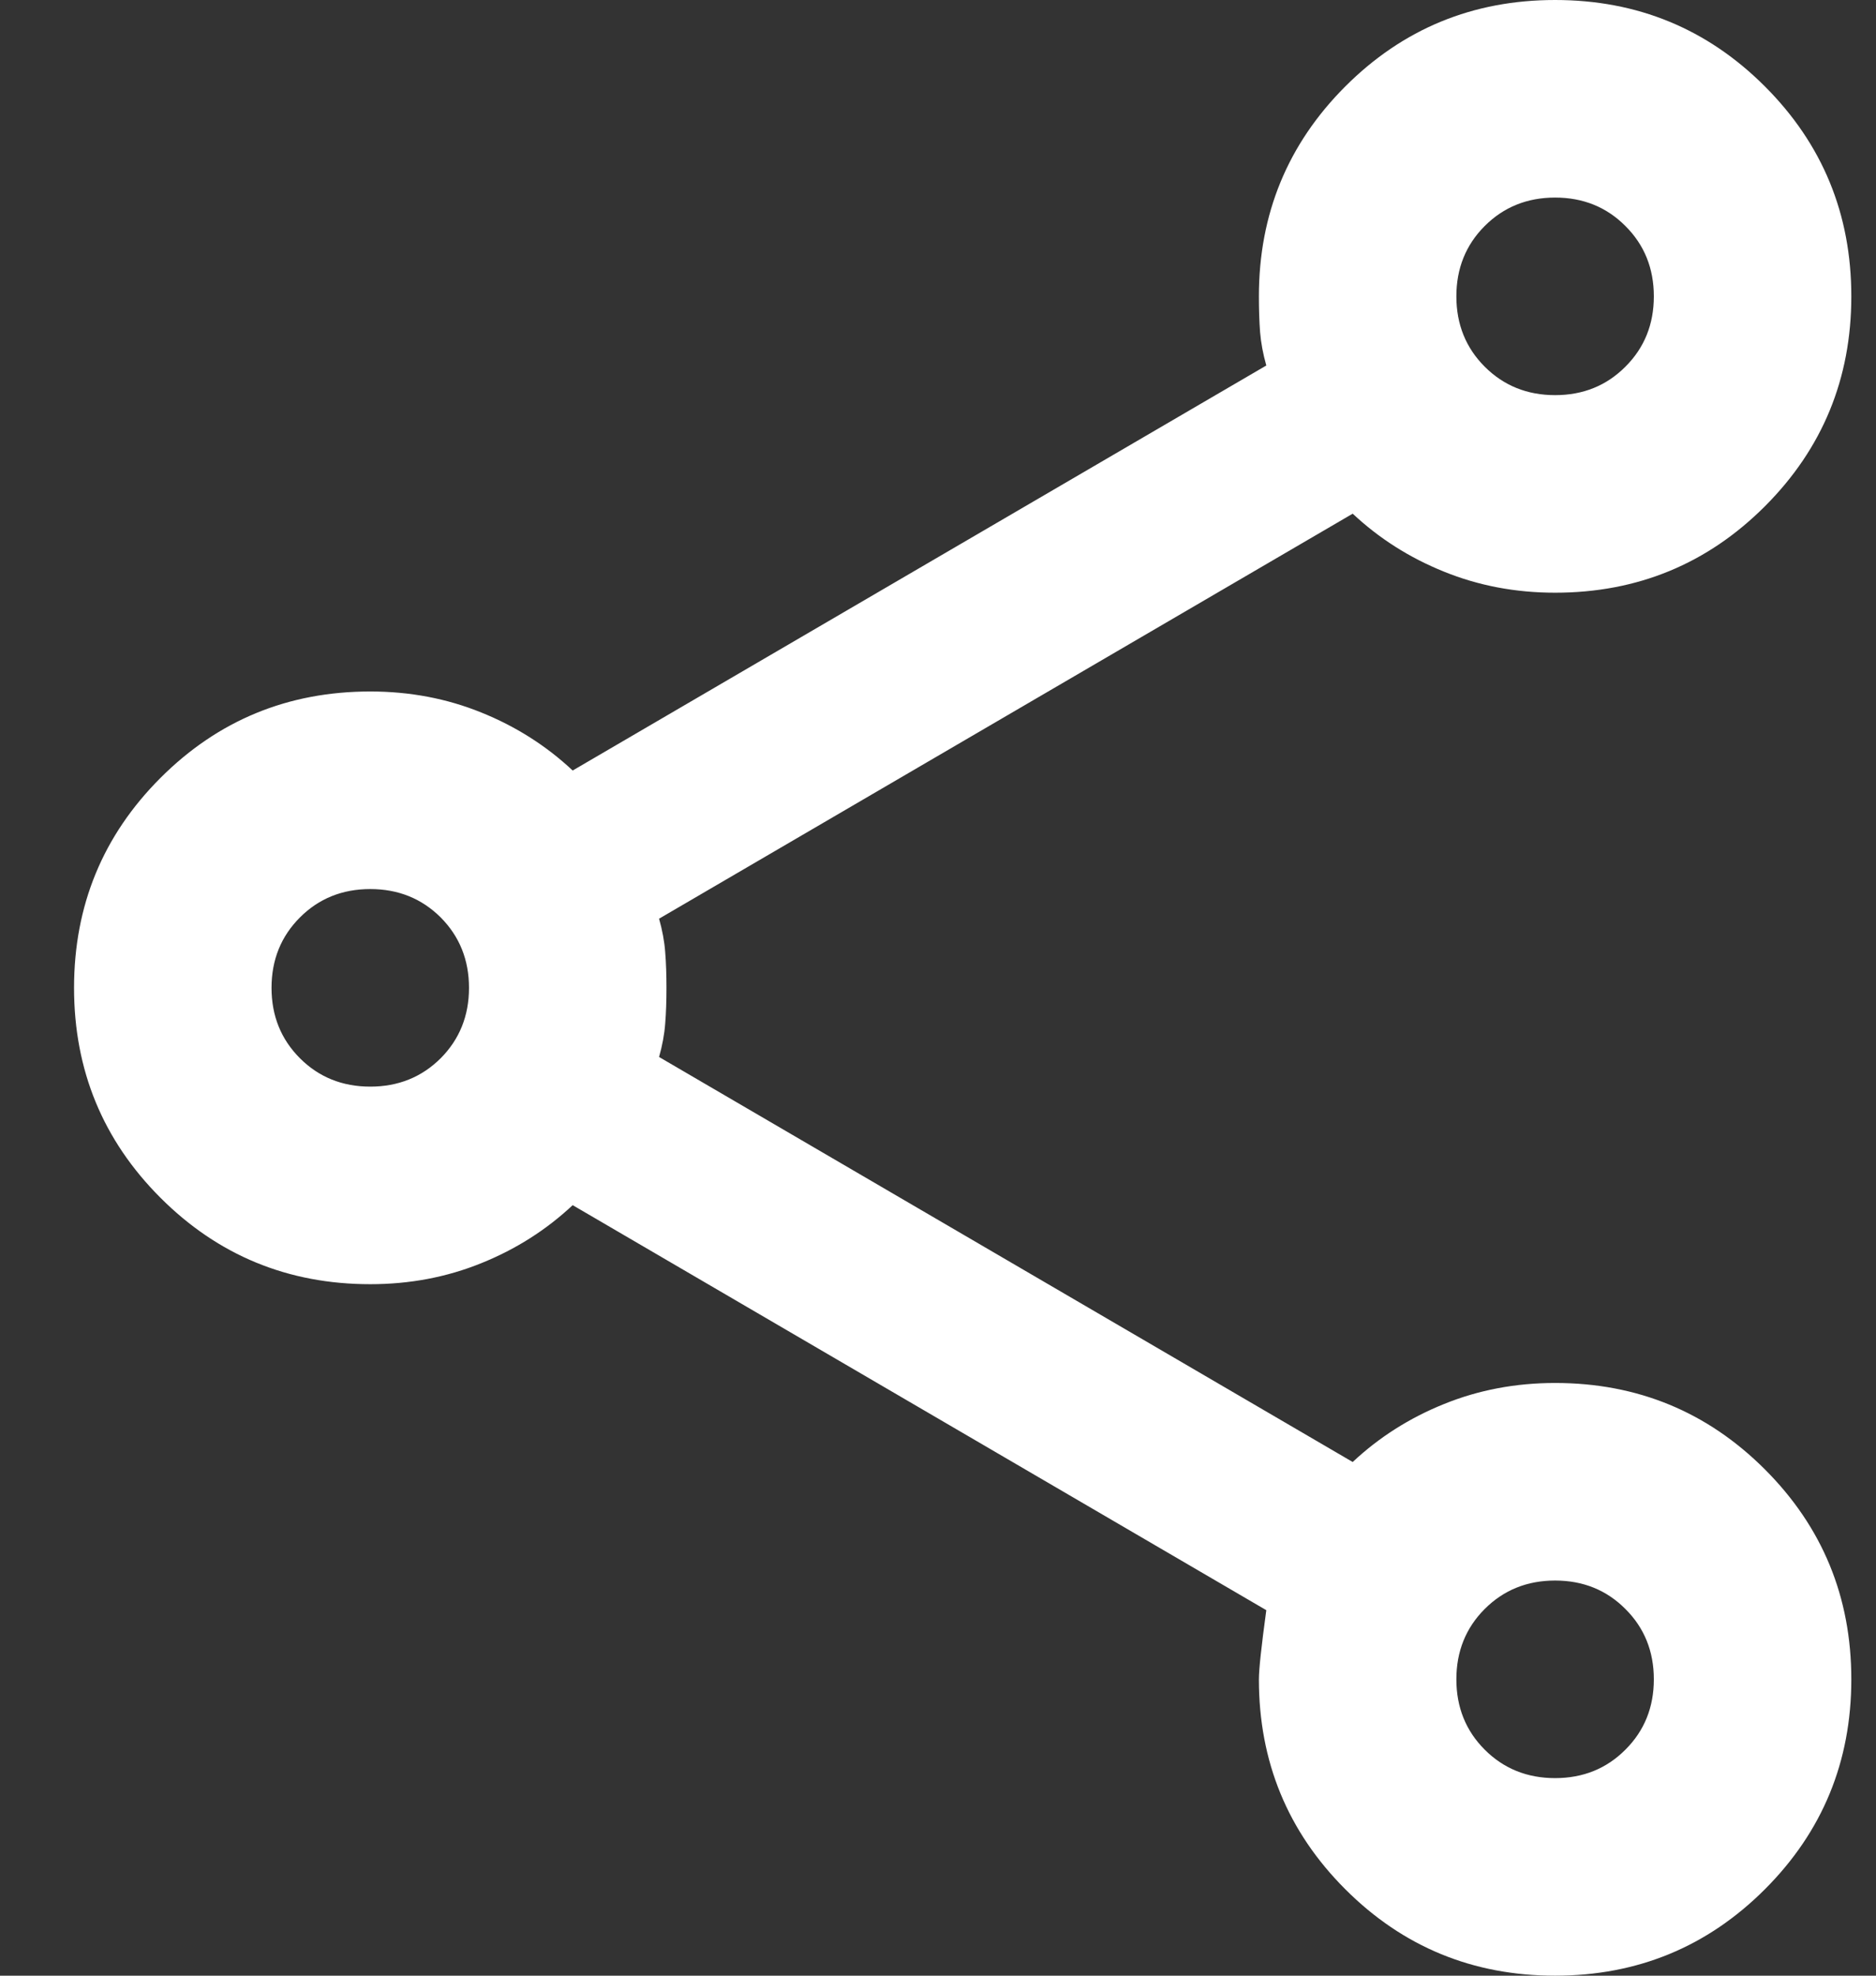 <svg width="19" height="20" viewBox="0 0 19 20" fill="none" xmlns="http://www.w3.org/2000/svg">
<rect x="0" y="0" width="19" height="20" fill="#333333" stroke="none"/>
<path d="M15.75 20C14.917 20 14.208 19.708 13.625 19.125C13.042 18.542 12.75 17.833 12.75 17C12.75 16.9 12.775 16.667 12.825 16.3L5.8 12.2C5.533 12.45 5.225 12.646 4.875 12.787C4.525 12.929 4.15 13 3.75 13C2.917 13 2.208 12.708 1.625 12.125C1.042 11.542 0.75 10.833 0.75 10C0.75 9.167 1.042 8.458 1.625 7.875C2.208 7.292 2.917 7 3.75 7C4.15 7 4.525 7.071 4.875 7.213C5.225 7.354 5.533 7.55 5.8 7.8L12.825 3.7C12.792 3.583 12.771 3.471 12.762 3.362C12.754 3.254 12.75 3.133 12.75 3C12.75 2.167 13.042 1.458 13.625 0.875C14.208 0.292 14.917 0 15.75 0C16.583 0 17.292 0.292 17.875 0.875C18.458 1.458 18.75 2.167 18.75 3C18.75 3.833 18.458 4.542 17.875 5.125C17.292 5.708 16.583 6 15.75 6C15.35 6 14.975 5.929 14.625 5.787C14.275 5.646 13.967 5.45 13.7 5.2L6.675 9.3C6.708 9.417 6.729 9.529 6.737 9.637C6.746 9.746 6.75 9.867 6.75 10C6.75 10.133 6.746 10.254 6.737 10.363C6.729 10.471 6.708 10.583 6.675 10.7L13.7 14.8C13.967 14.55 14.275 14.354 14.625 14.213C14.975 14.071 15.35 14 15.75 14C16.583 14 17.292 14.292 17.875 14.875C18.458 15.458 18.75 16.167 18.75 17C18.75 17.833 18.458 18.542 17.875 19.125C17.292 19.708 16.583 20 15.75 20ZM15.75 18C16.033 18 16.271 17.904 16.462 17.712C16.654 17.521 16.75 17.283 16.75 17C16.75 16.717 16.654 16.479 16.462 16.288C16.271 16.096 16.033 16 15.75 16C15.467 16 15.229 16.096 15.037 16.288C14.846 16.479 14.75 16.717 14.75 17C14.75 17.283 14.846 17.521 15.037 17.712C15.229 17.904 15.467 18 15.75 18ZM3.75 11C4.033 11 4.271 10.904 4.463 10.713C4.654 10.521 4.75 10.283 4.75 10C4.75 9.717 4.654 9.479 4.463 9.287C4.271 9.096 4.033 9 3.75 9C3.467 9 3.229 9.096 3.038 9.287C2.846 9.479 2.75 9.717 2.75 10C2.75 10.283 2.846 10.521 3.038 10.713C3.229 10.904 3.467 11 3.75 11ZM15.75 4C16.033 4 16.271 3.904 16.462 3.712C16.654 3.521 16.75 3.283 16.75 3C16.75 2.717 16.654 2.479 16.462 2.288C16.271 2.096 16.033 2 15.75 2C15.467 2 15.229 2.096 15.037 2.288C14.846 2.479 14.75 2.717 14.75 3C14.75 3.283 14.846 3.521 15.037 3.712C15.229 3.904 15.467 4 15.75 4Z" fill="white"/>
</svg>
